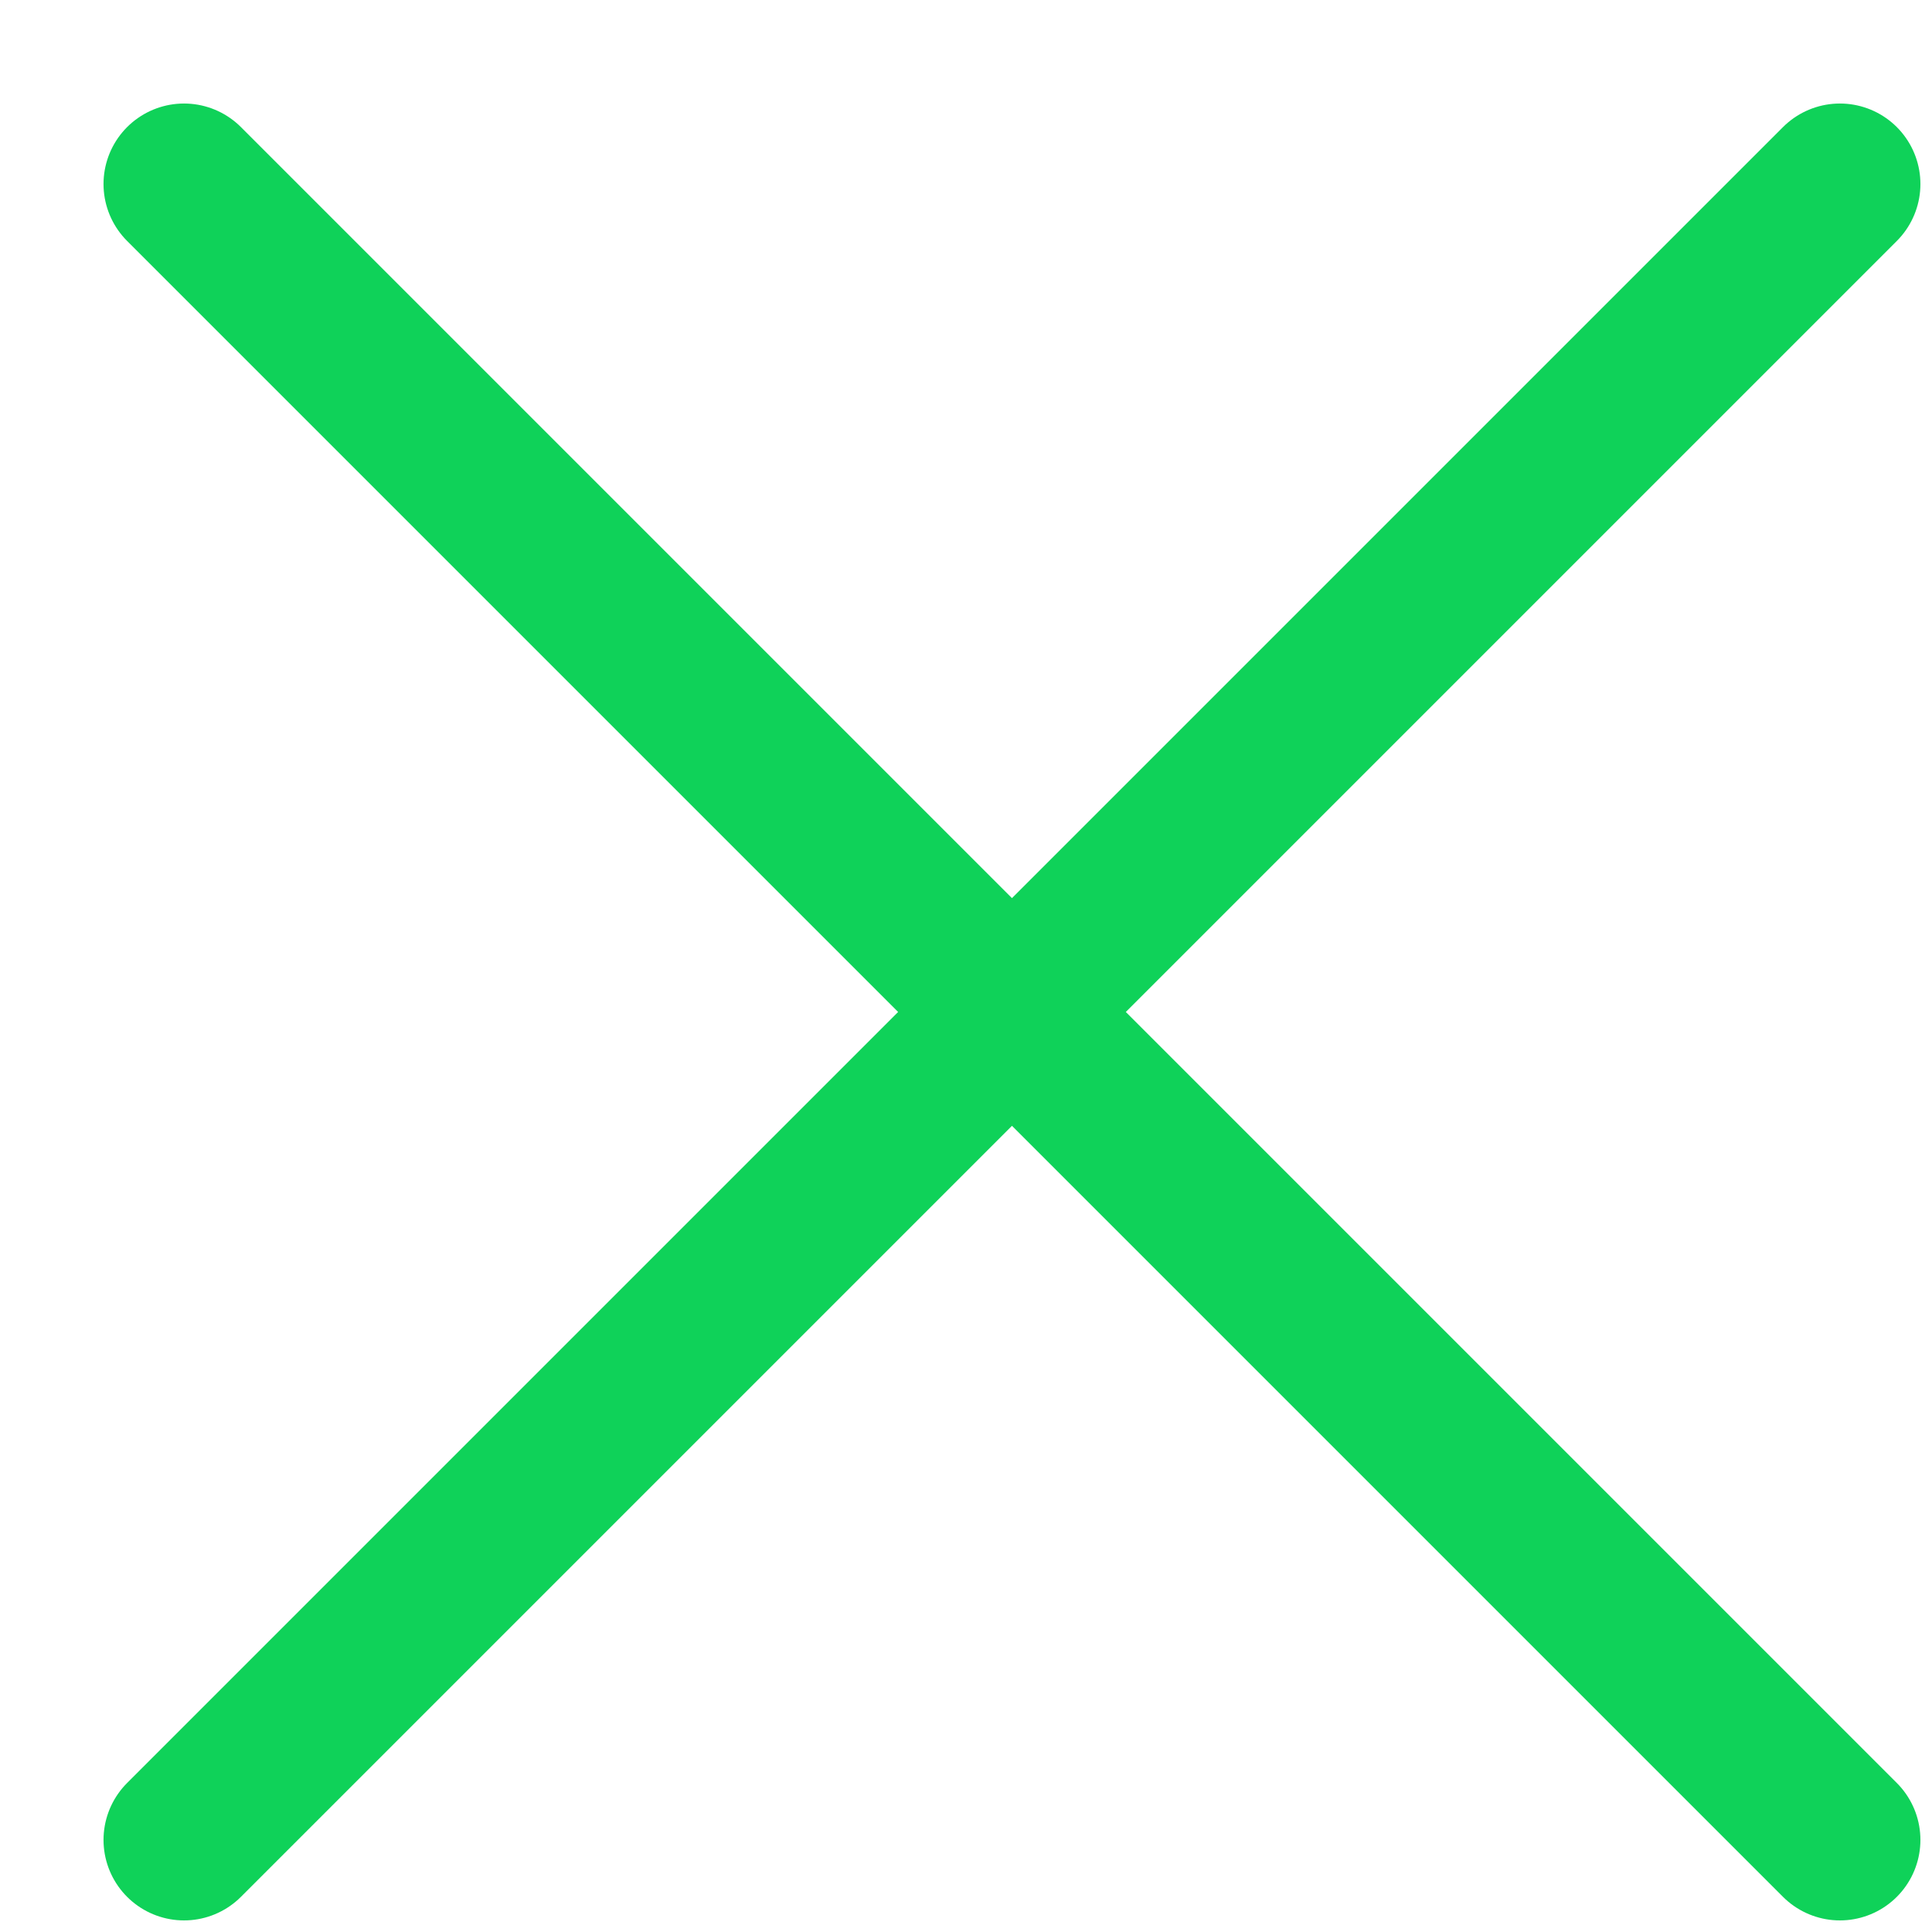 <svg width="12" height="12" viewBox="0 0 12 12" fill="none" xmlns="http://www.w3.org/2000/svg">
<path d="M1.143 1.143L11.428 11.428M11.428 1.143L1.143 11.428" stroke="#0FD259" stroke-linecap="round" stroke-linejoin="round"/>
</svg>
